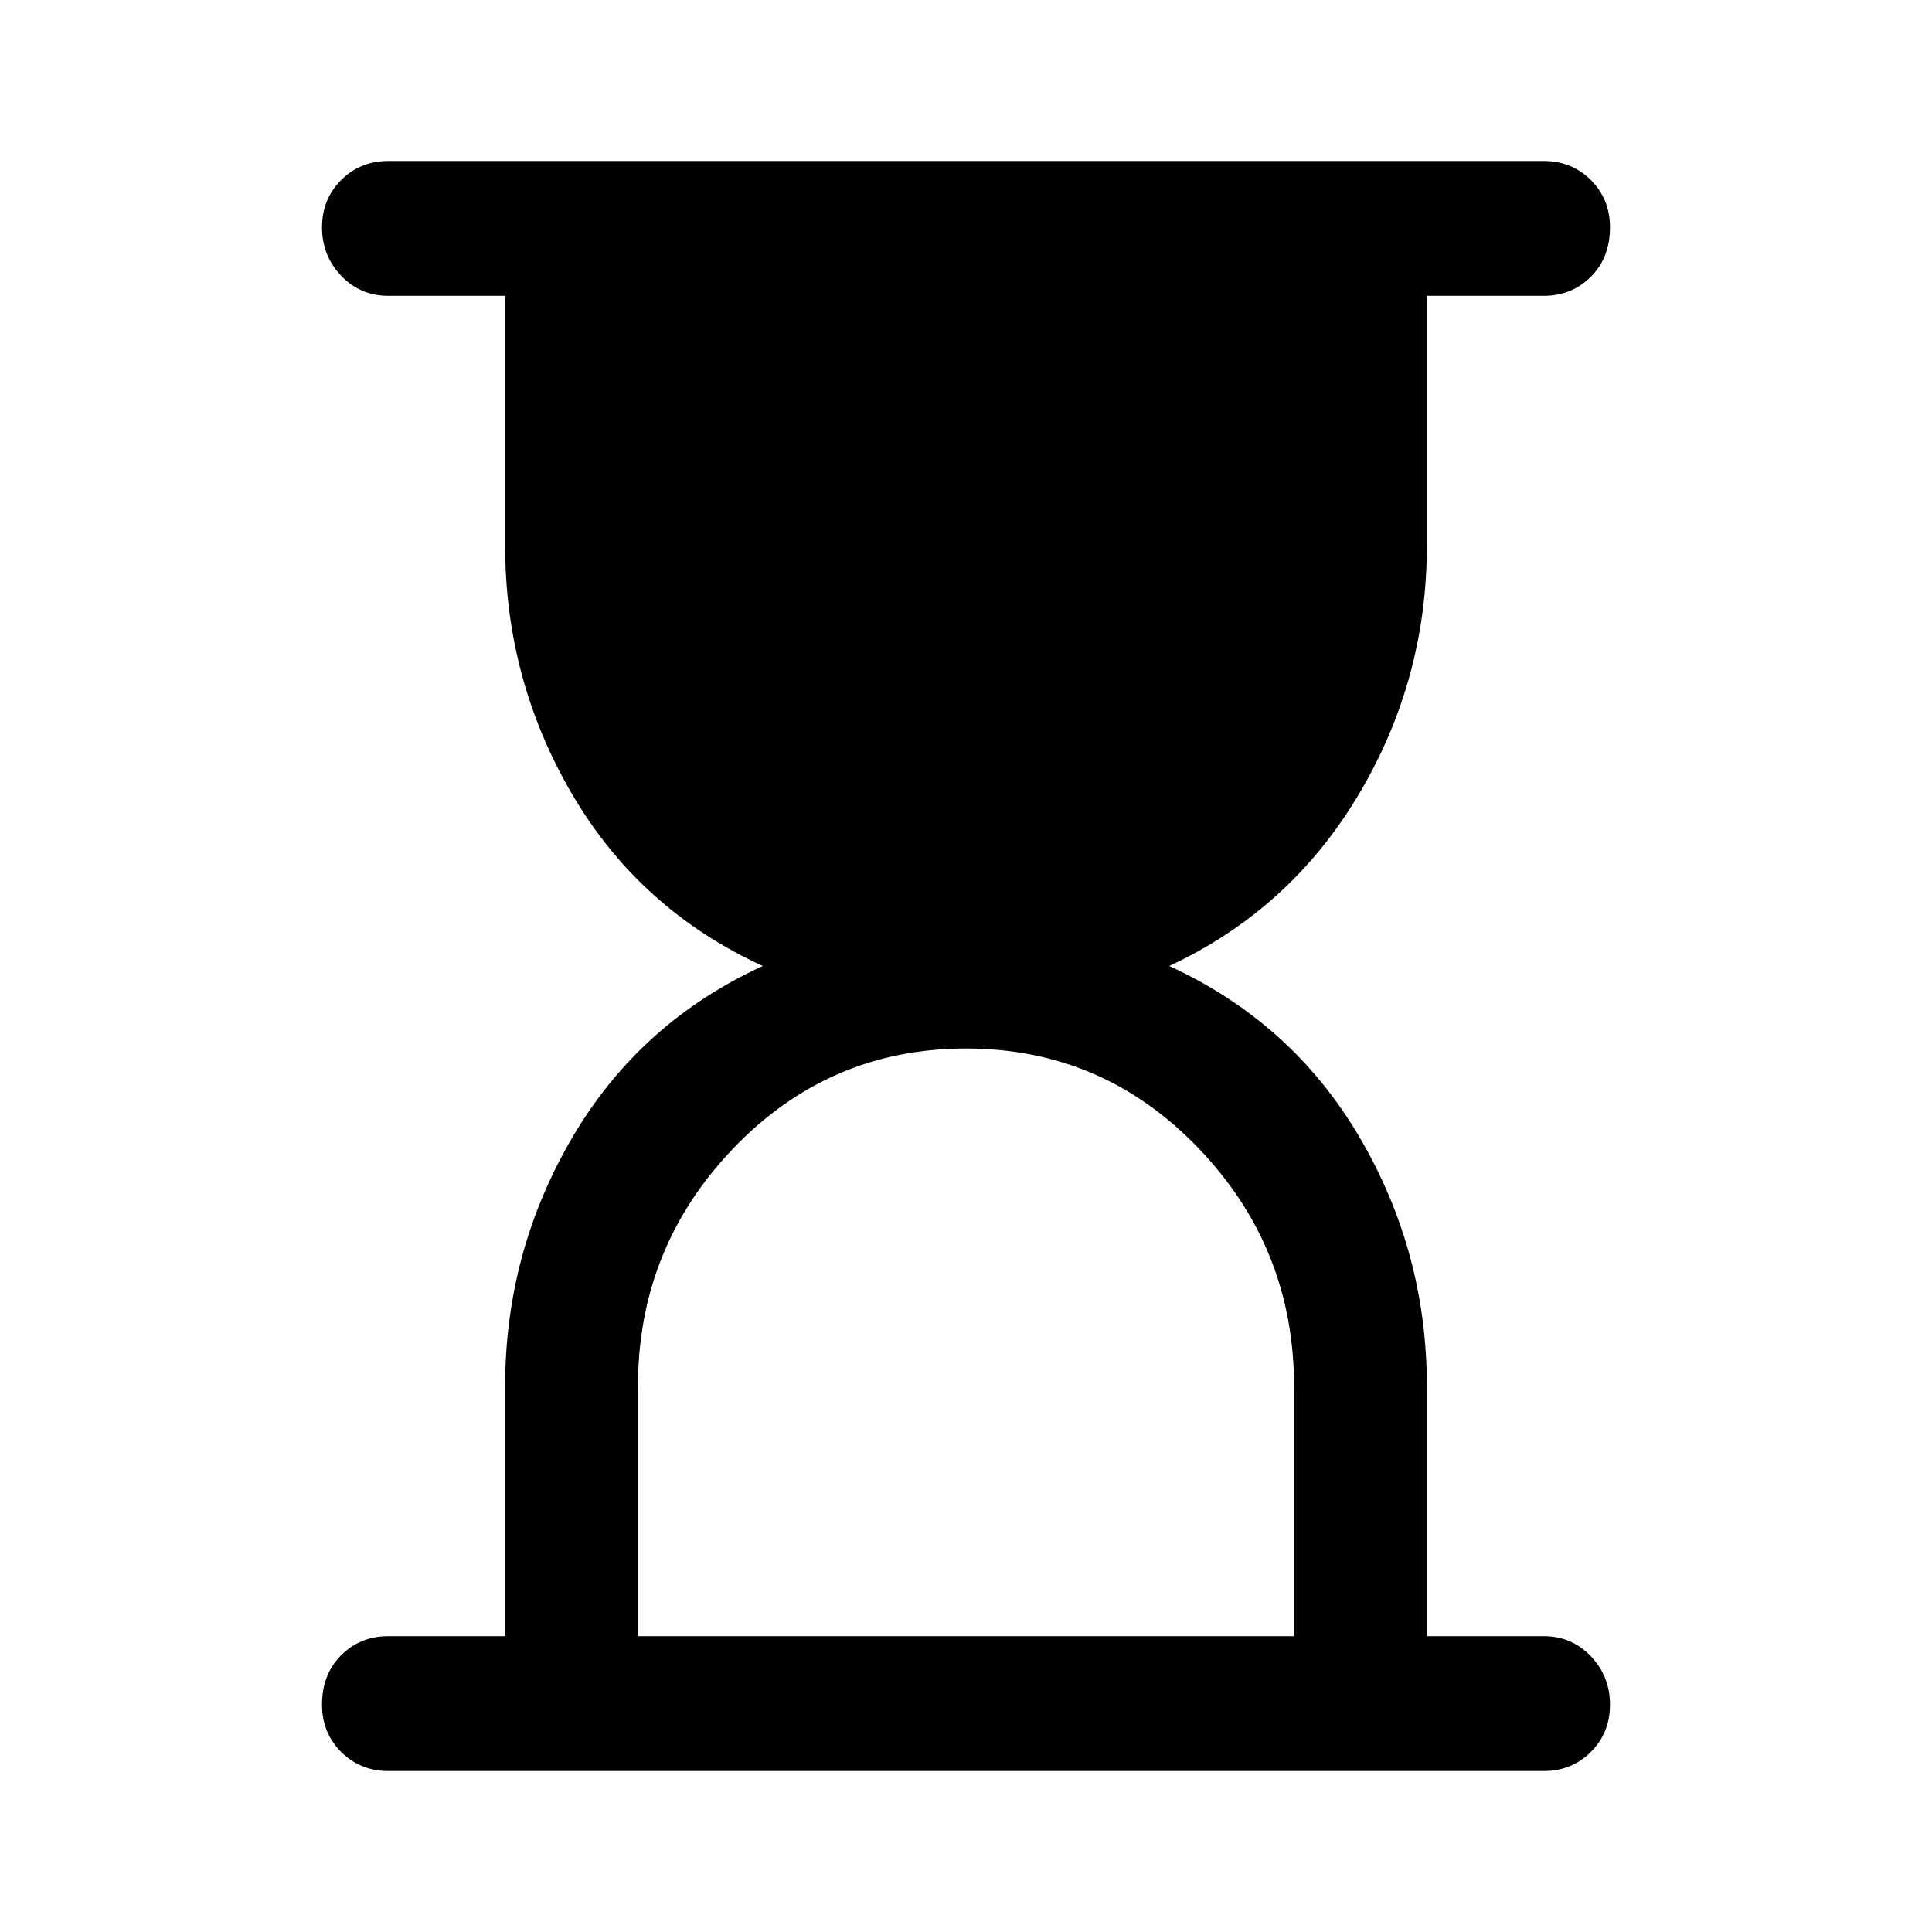 <svg xmlns="http://www.w3.org/2000/svg" height="40" width="40"><path d="M13.208 33.875h13.584v-5.167q0-2.875-1.98-4.937-1.979-2.063-4.812-2.063t-4.813 2.063q-1.979 2.062-1.979 4.937Zm18.75 2.792H8.042q-.584 0-.98-.396-.395-.396-.395-.979 0-.625.395-1.021.396-.396.98-.396h2.416v-5.167q0-2.791 1.396-5.166Q13.25 21.167 15.792 20q-2.542-1.167-3.938-3.542-1.396-2.375-1.396-5.166V6.125H8.042q-.584 0-.98-.417-.395-.416-.395-1 0-.583.395-.979.396-.396.98-.396h23.916q.584 0 .98.396.395.396.395.979 0 .625-.395 1.021-.396.396-.98.396h-2.416v5.167q0 2.791-1.417 5.166-1.417 2.375-3.917 3.542 2.542 1.167 3.938 3.542 1.396 2.375 1.396 5.166v5.167h2.416q.584 0 .98.417.395.416.395 1 0 .583-.395.979-.396.396-.98.396Z"/></svg>